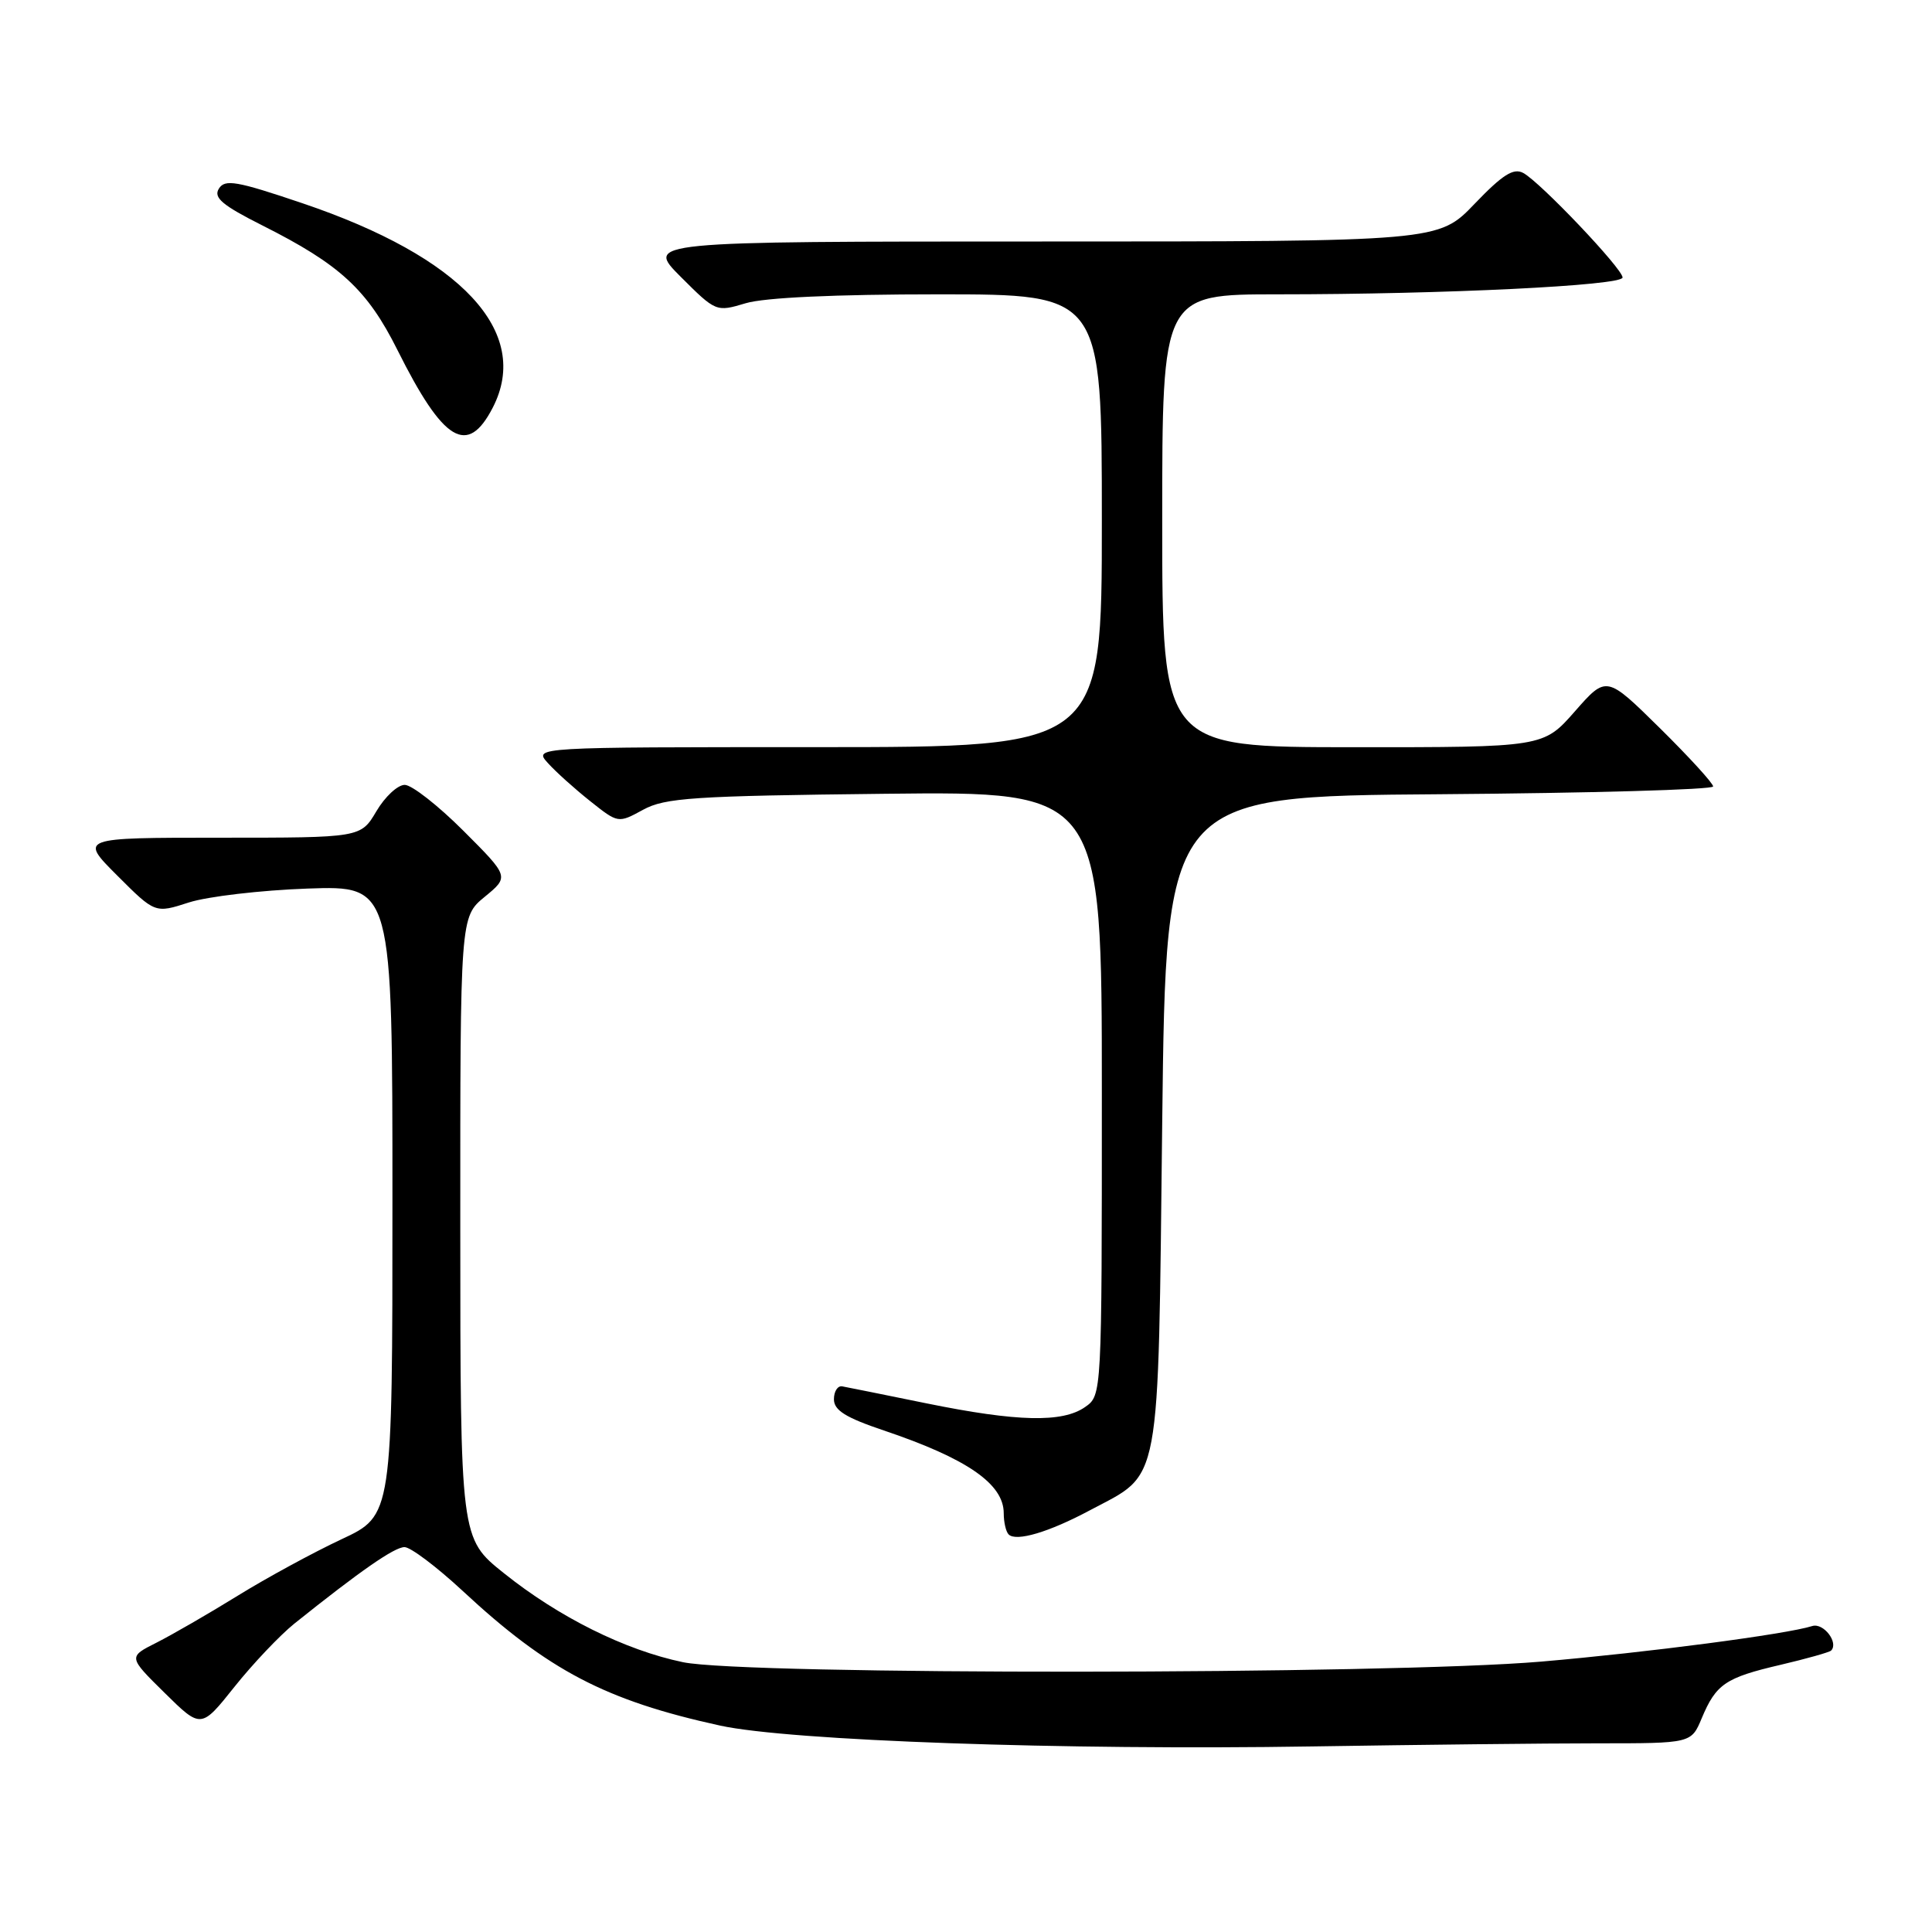 <?xml version="1.0" encoding="UTF-8" standalone="no"?>
<!DOCTYPE svg PUBLIC "-//W3C//DTD SVG 1.1//EN" "http://www.w3.org/Graphics/SVG/1.1/DTD/svg11.dtd" >
<svg xmlns="http://www.w3.org/2000/svg" xmlns:xlink="http://www.w3.org/1999/xlink" version="1.1" viewBox="0 0 256 256">
 <g >
 <path fill="currentColor"
d=" M 211.71 231.00 C 224.10 231.00 224.10 231.00 225.49 227.67 C 227.39 223.14 228.63 222.30 235.92 220.60 C 239.37 219.79 242.39 218.94 242.63 218.71 C 243.67 217.66 241.62 214.99 240.13 215.46 C 236.68 216.55 218.32 218.96 204.23 220.17 C 183.97 221.91 98.74 221.97 90.50 220.25 C 82.82 218.65 74.04 214.28 66.75 208.44 C 61.00 203.84 61.00 203.84 60.99 162.67 C 60.98 121.50 60.98 121.50 64.23 118.83 C 67.48 116.16 67.48 116.16 61.40 110.08 C 58.06 106.74 54.56 104.00 53.63 104.00 C 52.69 104.00 51.00 105.58 49.87 107.50 C 47.80 111.00 47.80 111.00 29.16 111.00 C 10.52 111.00 10.52 111.00 15.54 116.02 C 20.55 121.03 20.55 121.03 25.03 119.58 C 27.49 118.79 34.56 117.96 40.75 117.74 C 52.00 117.35 52.00 117.35 52.00 159.08 C 52.00 200.81 52.00 200.81 45.25 203.96 C 41.54 205.70 35.35 209.06 31.50 211.44 C 27.65 213.82 22.81 216.61 20.74 217.66 C 16.98 219.55 16.98 219.55 21.81 224.31 C 26.64 229.07 26.64 229.07 31.07 223.51 C 33.51 220.45 37.08 216.69 39.00 215.14 C 47.72 208.16 52.26 205.00 53.60 205.00 C 54.40 205.00 57.85 207.60 61.28 210.78 C 72.64 221.35 80.26 225.33 95.42 228.65 C 104.64 230.66 141.02 231.94 173.91 231.41 C 187.89 231.19 204.90 231.00 211.71 231.00 Z  M 144.42 200.12 C 153.96 195.04 153.43 197.88 154.00 148.68 C 154.50 105.50 154.50 105.50 190.75 105.24 C 210.69 105.09 227.00 104.63 227.00 104.21 C 227.00 103.79 223.82 100.31 219.93 96.47 C 212.86 89.50 212.86 89.50 208.68 94.26 C 204.50 99.02 204.50 99.02 179.25 99.01 C 154.00 99.00 154.00 99.00 154.00 69.00 C 154.00 39.00 154.00 39.00 169.34 39.00 C 191.31 39.00 215.00 37.84 215.00 36.77 C 215.00 35.61 204.08 24.12 201.84 22.92 C 200.55 22.22 199.10 23.14 195.39 27.01 C 190.61 32.00 190.61 32.00 138.07 32.00 C 85.53 32.00 85.53 32.00 90.20 36.68 C 94.86 41.33 94.90 41.35 98.81 40.18 C 101.29 39.43 110.67 39.00 124.37 39.00 C 146.00 39.00 146.00 39.00 146.00 69.00 C 146.00 99.00 146.00 99.00 108.35 99.00 C 70.69 99.00 70.69 99.00 72.60 101.11 C 73.64 102.27 76.17 104.54 78.21 106.16 C 81.91 109.10 81.91 109.10 85.21 107.30 C 88.12 105.71 91.84 105.46 117.25 105.18 C 146.00 104.86 146.00 104.86 146.00 144.87 C 146.00 184.89 146.00 184.89 143.78 186.44 C 140.78 188.54 134.79 188.40 122.76 185.95 C 117.23 184.82 112.21 183.81 111.60 183.70 C 111.00 183.59 110.50 184.36 110.50 185.41 C 110.50 186.87 112.05 187.84 117.10 189.54 C 128.13 193.26 133.00 196.62 133.00 200.51 C 133.00 201.70 133.29 202.96 133.65 203.32 C 134.64 204.31 138.98 203.03 144.42 200.12 Z  M 65.30 54.00 C 70.44 44.00 61.19 34.07 40.10 26.94 C 31.33 23.97 29.80 23.71 29.00 25.00 C 28.26 26.19 29.44 27.19 34.78 29.88 C 45.06 35.05 48.66 38.37 52.66 46.37 C 58.76 58.59 61.95 60.51 65.30 54.00 Z "/>
</g>
</svg>